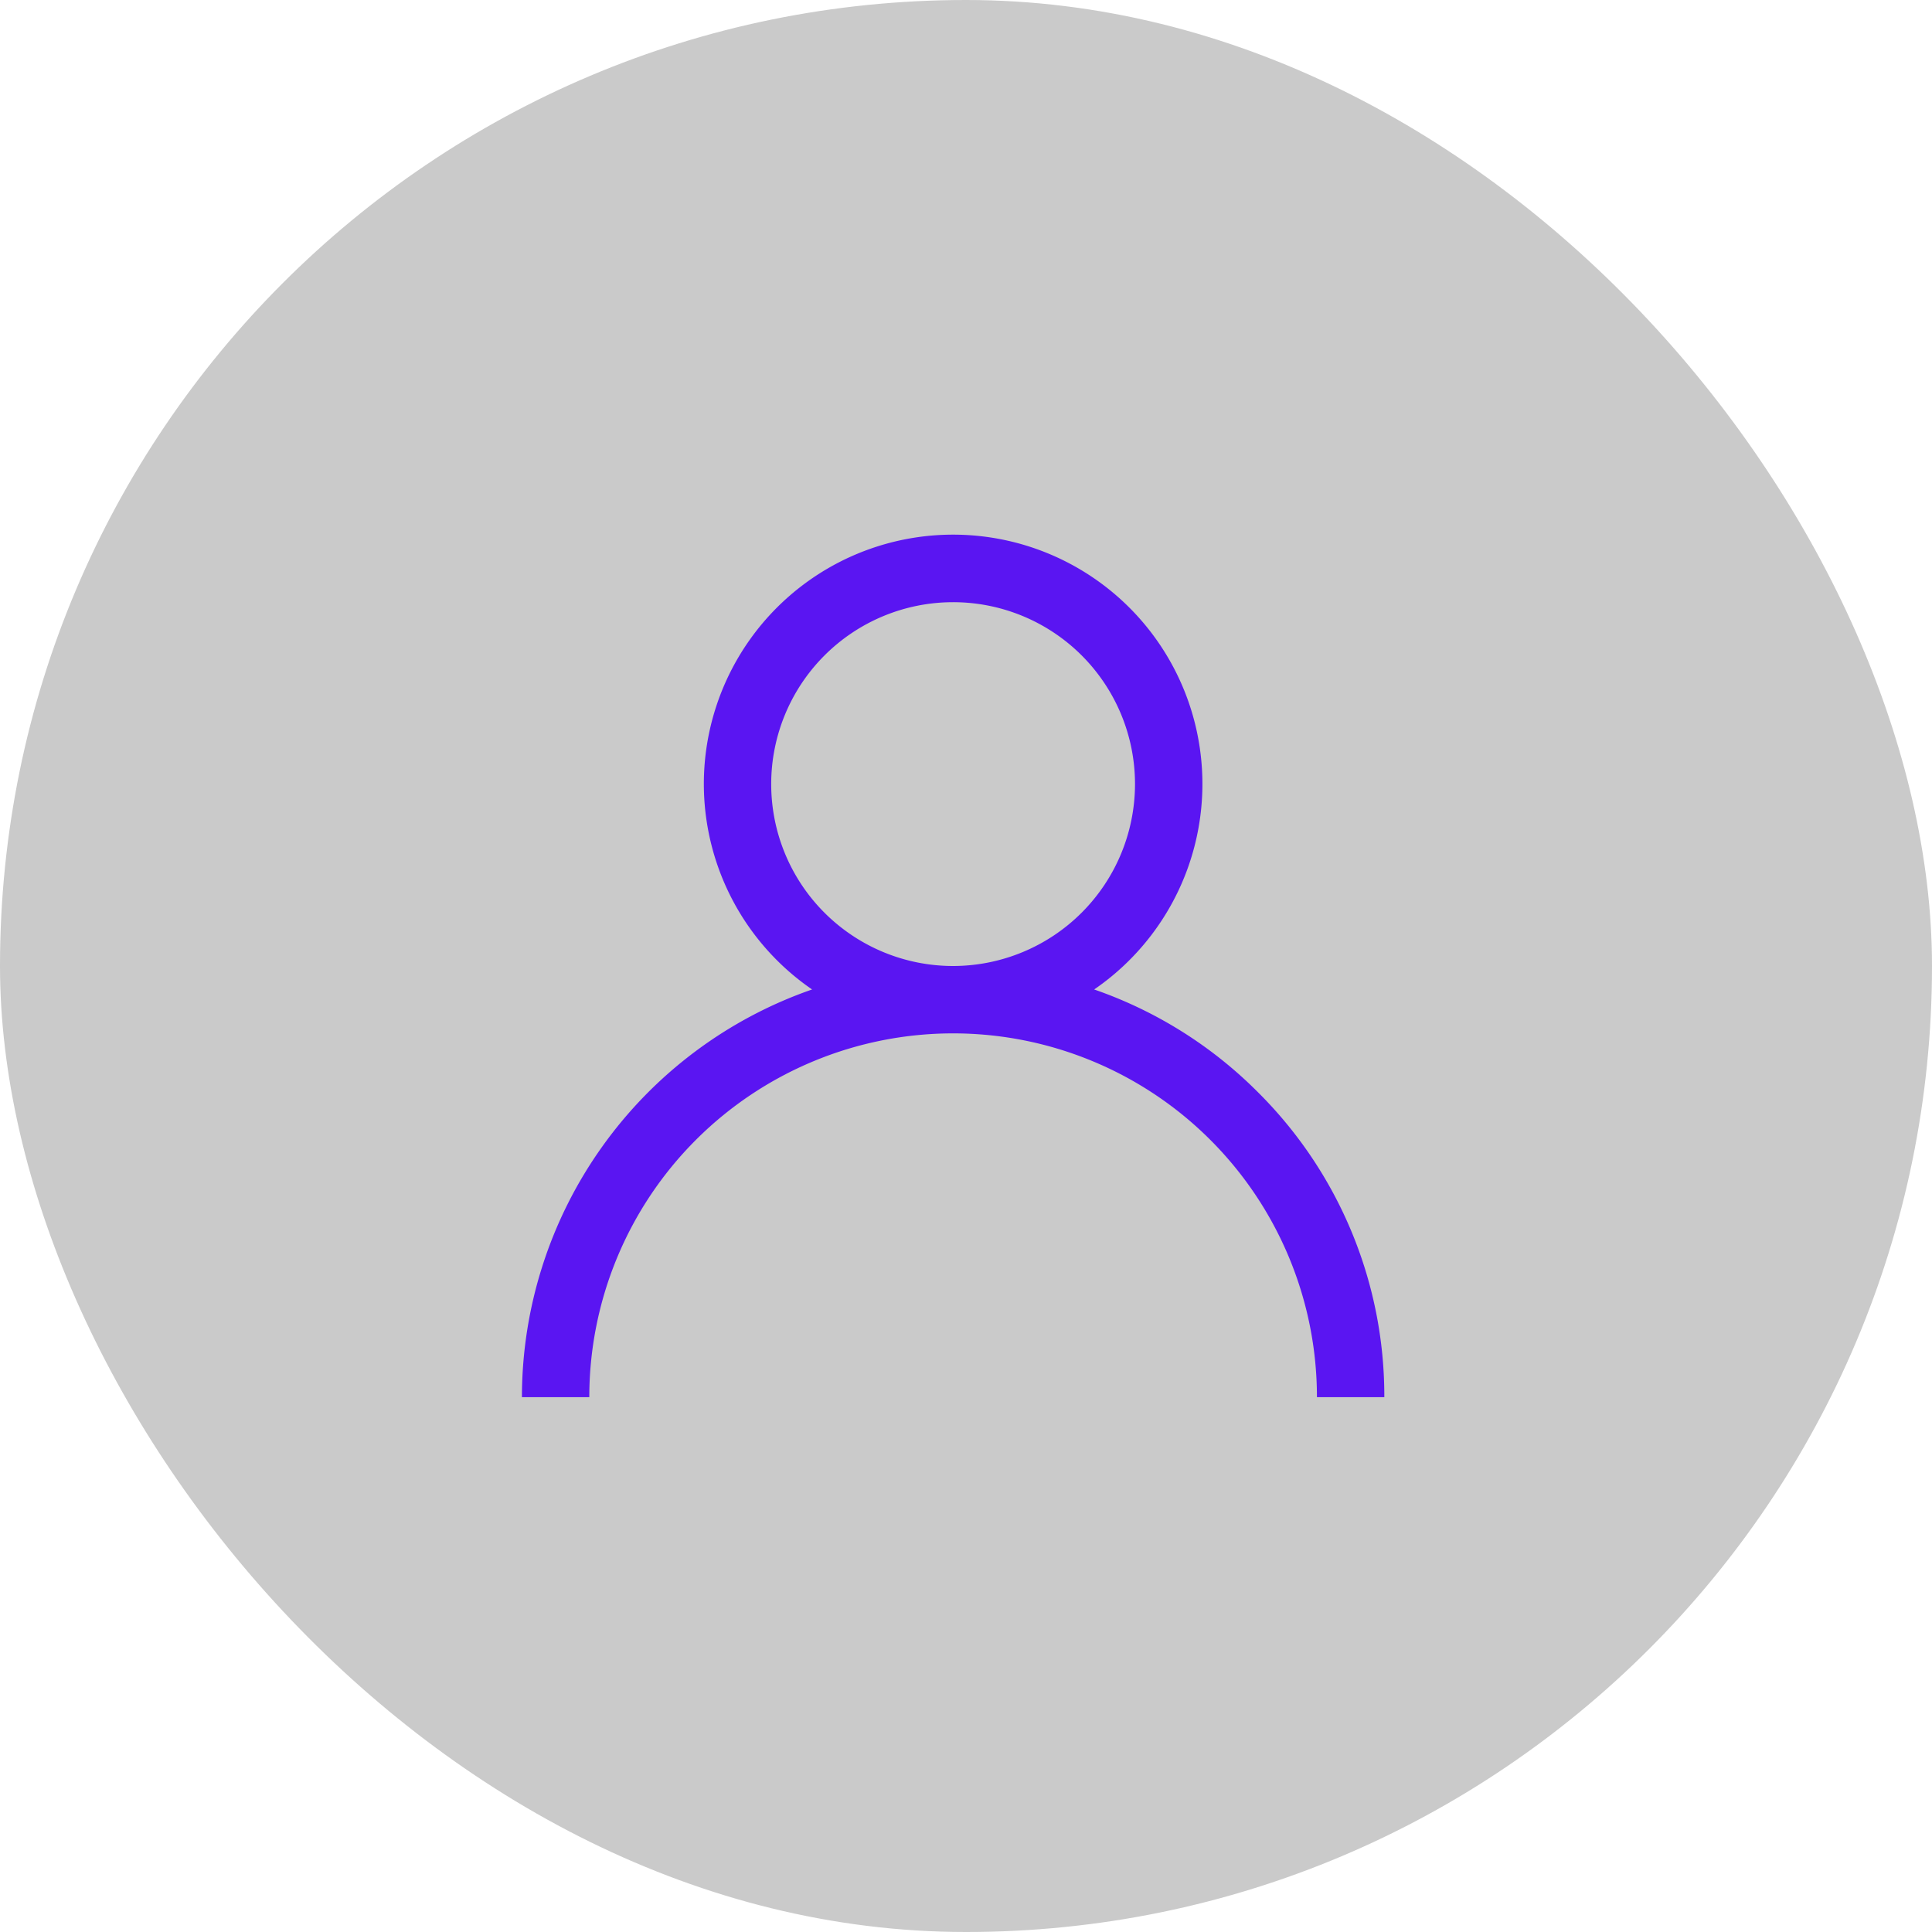 <svg xmlns="http://www.w3.org/2000/svg" width="150" height="150" viewBox="0 0 150 150">
  <g id="Group_182" data-name="Group 182" transform="translate(-1609 -80)">
    <rect id="IMAGE_HERE" data-name="IMAGE HERE" width="150" height="150" rx="75" transform="translate(1609 80)" fill="#cacaca"/>
    <g id="user" transform="translate(1649.522 121.522)">
      <g id="Group_1" data-name="Group 1" transform="translate(0)">
        <path id="Path_1" data-name="Path 1" d="M57.15,43.283A33.349,33.349,0,0,0,44.429,35.3a19.354,19.354,0,1,0-21.9,0A33.531,33.531,0,0,0,0,66.956H5.231a28.247,28.247,0,1,1,56.494,0h5.231A33.259,33.259,0,0,0,57.15,43.283ZM33.478,33.478A14.123,14.123,0,1,1,47.6,19.354,14.139,14.139,0,0,1,33.478,33.478Z" transform="translate(0)" fill="#5a15f2"/>
      </g>
    </g>
  </g>
</svg>
